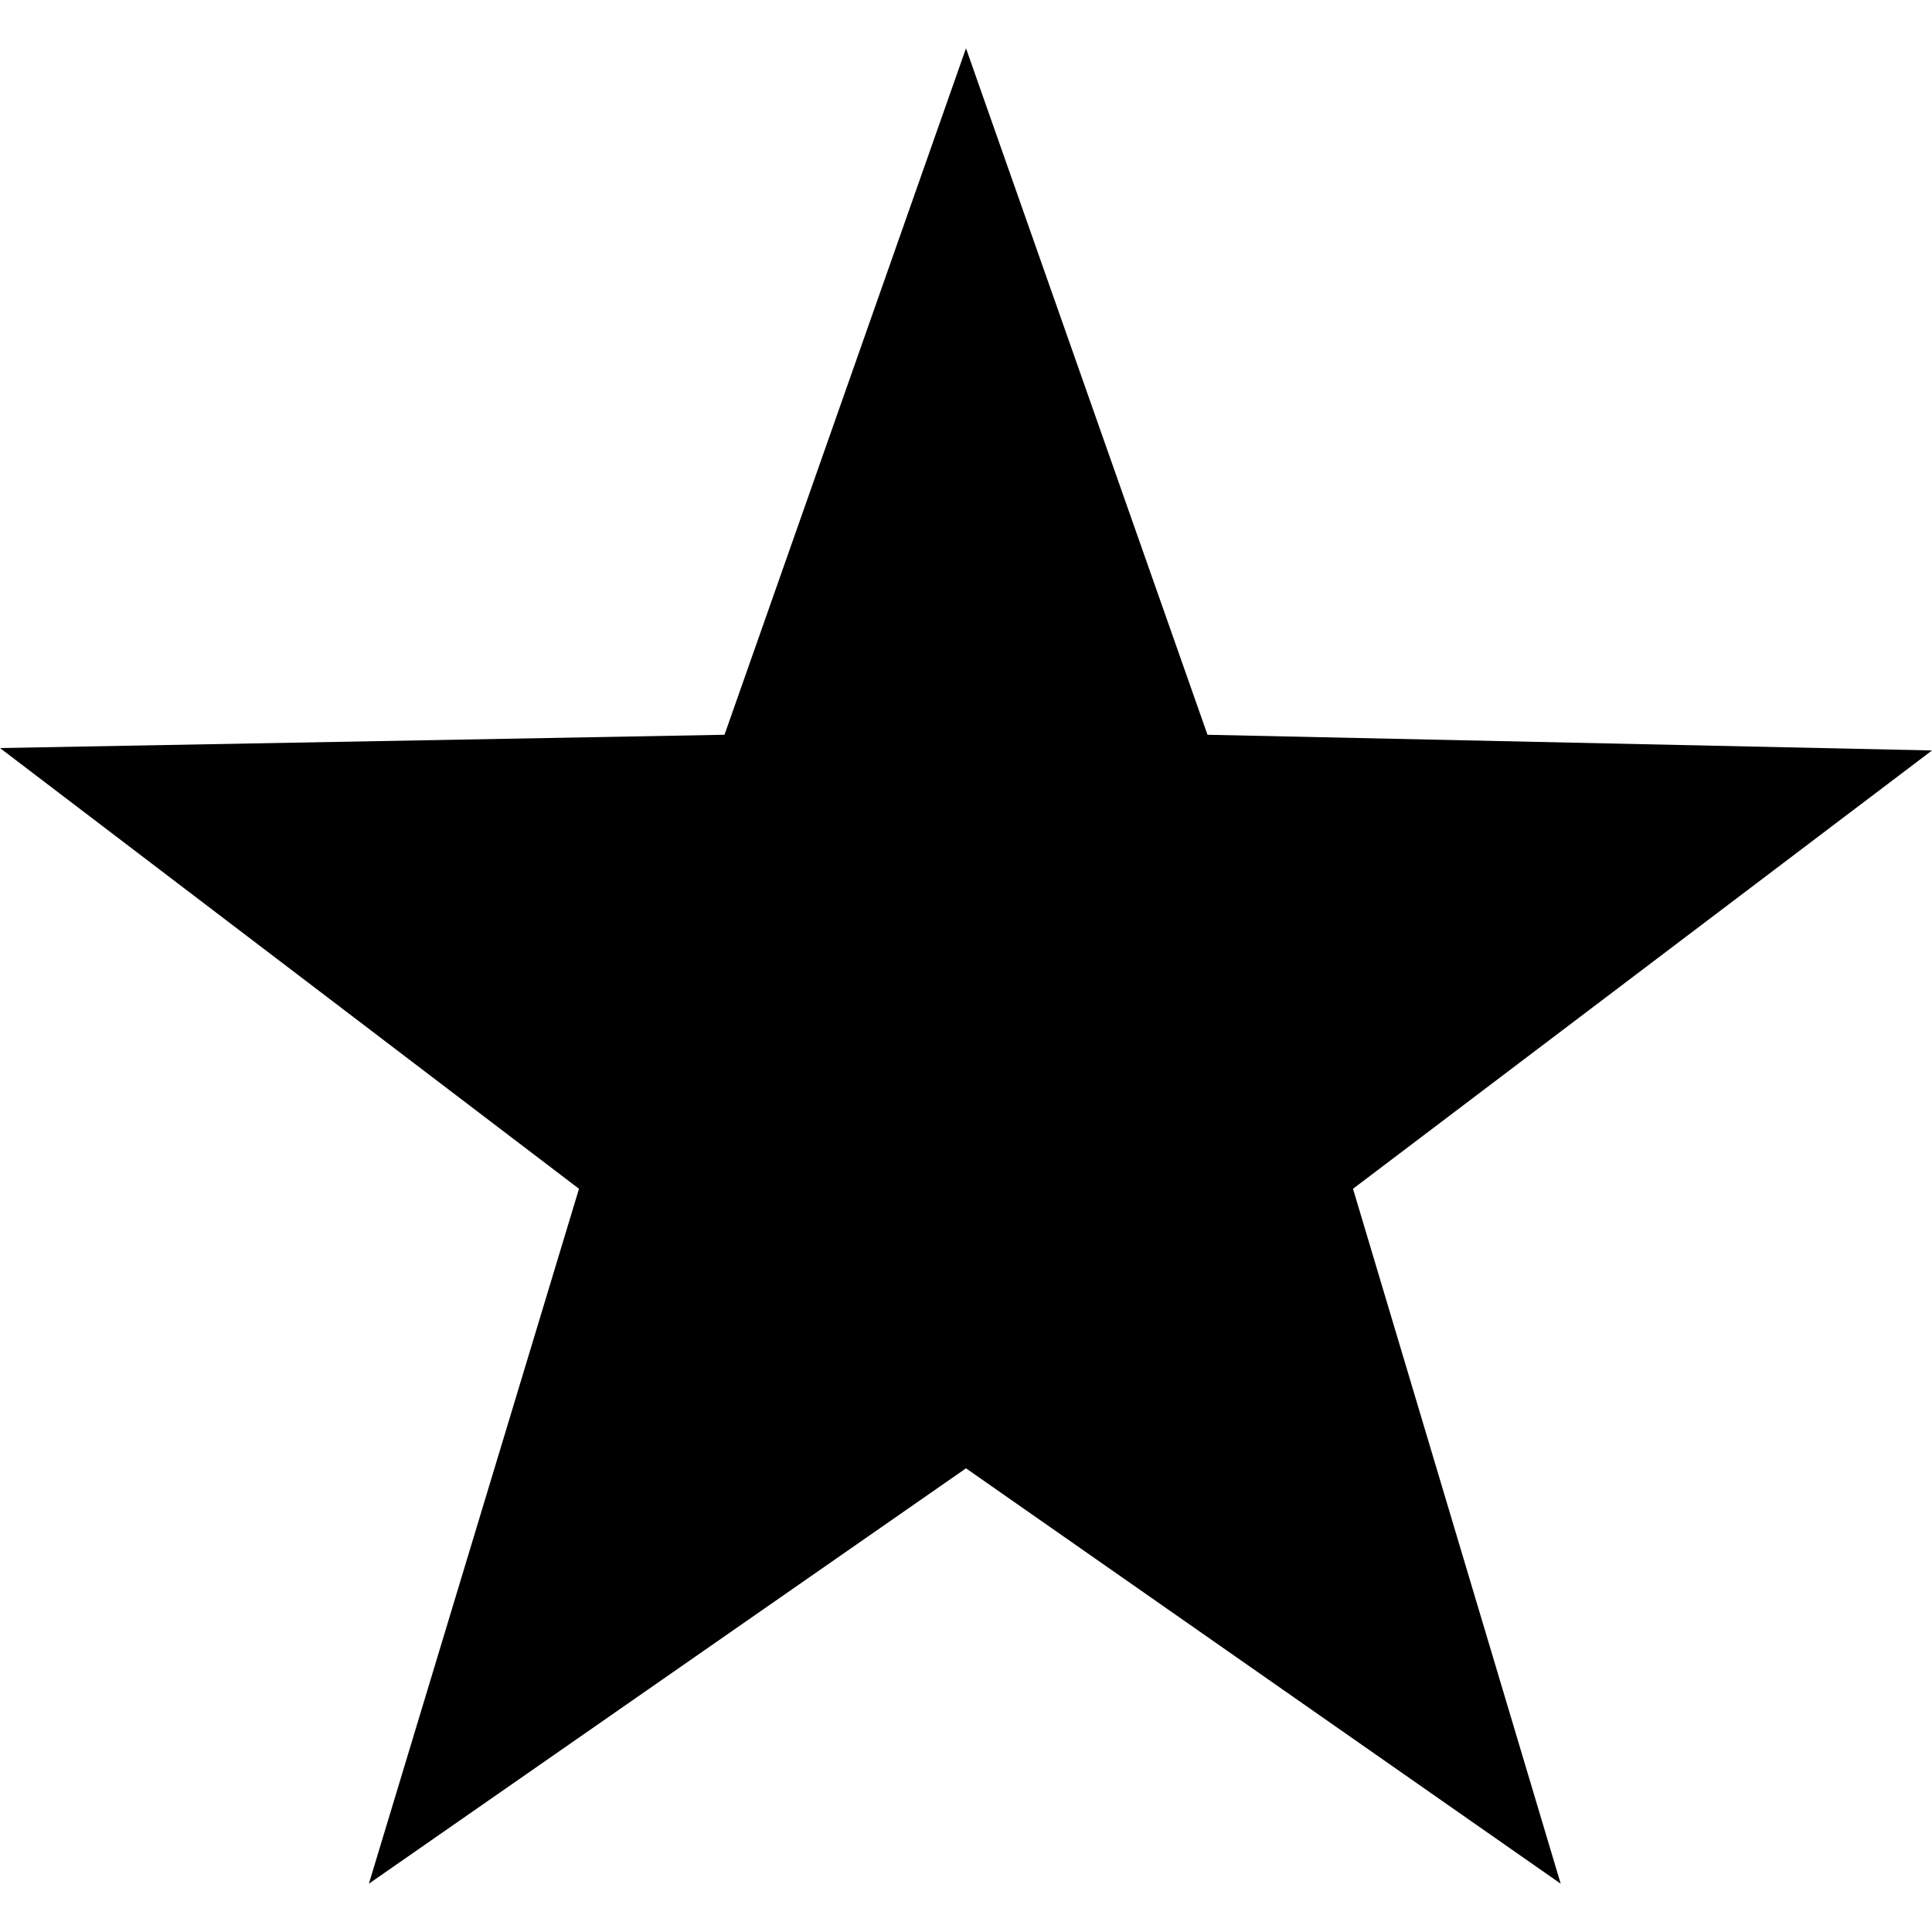 <?xml version="1.0" encoding="UTF-8"?>
<svg width="32px" height="32px" viewBox="0 0 32 32" version="1.1" xmlns="http://www.w3.org/2000/svg" xmlns:xlink="http://www.w3.org/1999/xlink">
    <!-- Generator: Sketch 55.2 (78181) - https://sketchapp.com -->
    <title>蒙版</title>
    <desc>Created with Sketch.</desc>
    <g id="Symbols" stroke="none" stroke-width="1" fill="none" fill-rule="evenodd">
        <g id="icon/Collect" fill="#000000" fill-rule="nonzero">
            <g id="矩形">
                <g id="蒙版">
                    <polygon id="路径" points="22.41 19.69 25.85 31.2 16 24.32 6.11 31.2 9.59 19.69 0 12.39 12 12.17 16 0.8 20 12.17 32 12.43"></polygon>
                </g>
            </g>
        </g>
    </g>
</svg>